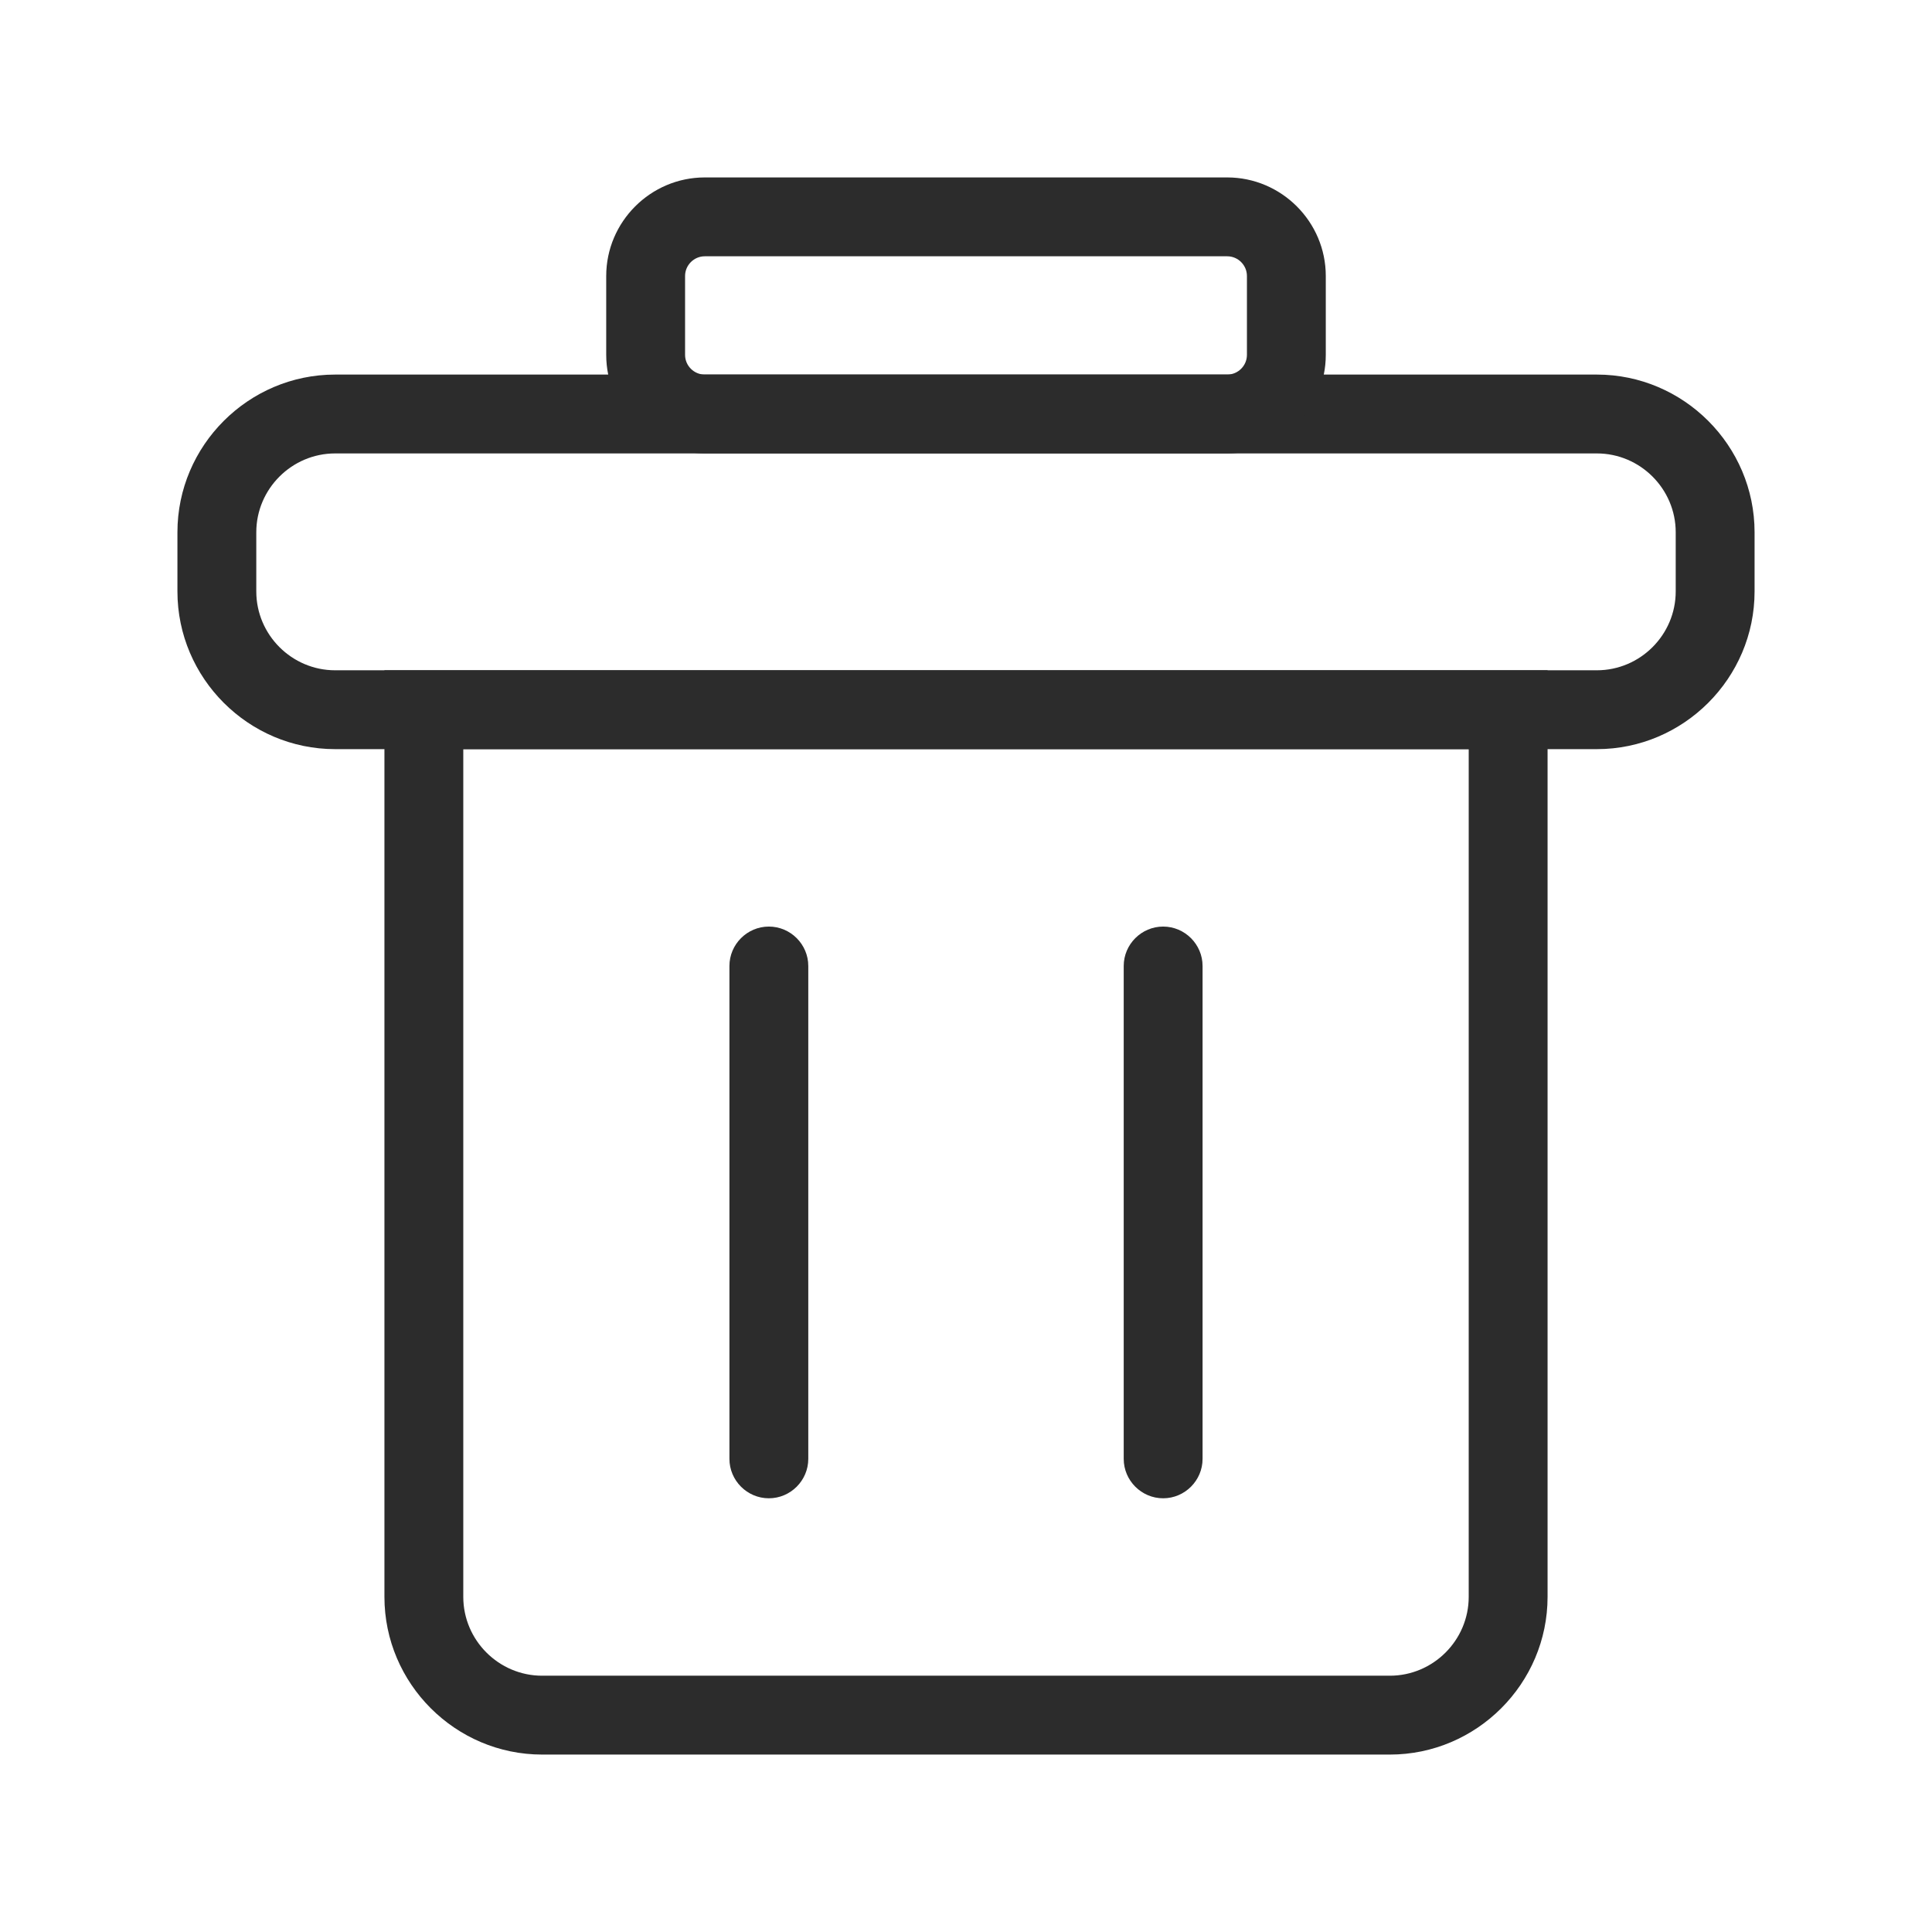 <?xml version="1.0" standalone="no"?><!DOCTYPE svg PUBLIC "-//W3C//DTD SVG 1.1//EN" "http://www.w3.org/Graphics/SVG/1.1/DTD/svg11.dtd"><svg t="1739287282468" class="icon" viewBox="0 0 1024 1024" version="1.1" xmlns="http://www.w3.org/2000/svg" p-id="12218" xmlns:xlink="http://www.w3.org/1999/xlink" width="200" height="200"><path d="M736.653 929.959H287.347c-45.976 0-83.592-37.616-83.592-83.592V355.265h616.49v491.102c0 45.976-37.616 83.592-83.592 83.592zM245.551 397.061v449.306c0 22.988 18.808 41.796 41.796 41.796h449.306c22.988 0 41.796-18.808 41.796-41.796V397.061H245.551z" fill="#2c2c2c" p-id="12219"></path><path d="M407.51 794.122c-11.494 0-20.898-9.404-20.898-20.898V512c0-11.494 9.404-20.898 20.898-20.898s20.898 9.404 20.898 20.898v261.224c0 11.494-9.404 20.898-20.898 20.898zM616.49 794.122c-11.494 0-20.898-9.404-20.898-20.898V512c0-11.494 9.404-20.898 20.898-20.898s20.898 9.404 20.898 20.898v261.224c0 11.494-9.404 20.898-20.898 20.898z" fill="#2c2c2c" p-id="12220"></path><path d="M846.367 397.061H177.633c-45.976 0-83.592-37.616-83.592-83.592v-31.347c0-45.976 37.616-83.592 83.592-83.592h668.735c45.976 0 83.592 37.616 83.592 83.592v31.347c0 45.976-37.616 83.592-83.592 83.592zM177.633 240.327c-22.988 0-41.796 18.808-41.796 41.796v31.347c0 22.988 18.808 41.796 41.796 41.796h668.735c22.988 0 41.796-18.808 41.796-41.796v-31.347c0-22.988-18.808-41.796-41.796-41.796H177.633z" fill="#2c2c2c" p-id="12221"></path><path d="M650.449 240.327h-276.898c-28.735 0-52.245-23.51-52.245-52.245v-41.796c0-28.735 23.51-52.245 52.245-52.245h276.898c28.735 0 52.245 23.51 52.245 52.245v41.796c0 28.735-23.51 52.245-52.245 52.245z m-276.898-104.49c-5.747 0-10.449 4.702-10.449 10.449v41.796c0 5.747 4.702 10.449 10.449 10.449h276.898c5.747 0 10.449-4.702 10.449-10.449v-41.796c0-5.747-4.702-10.449-10.449-10.449h-276.898z" fill="#2c2c2c" p-id="12222"></path></svg>